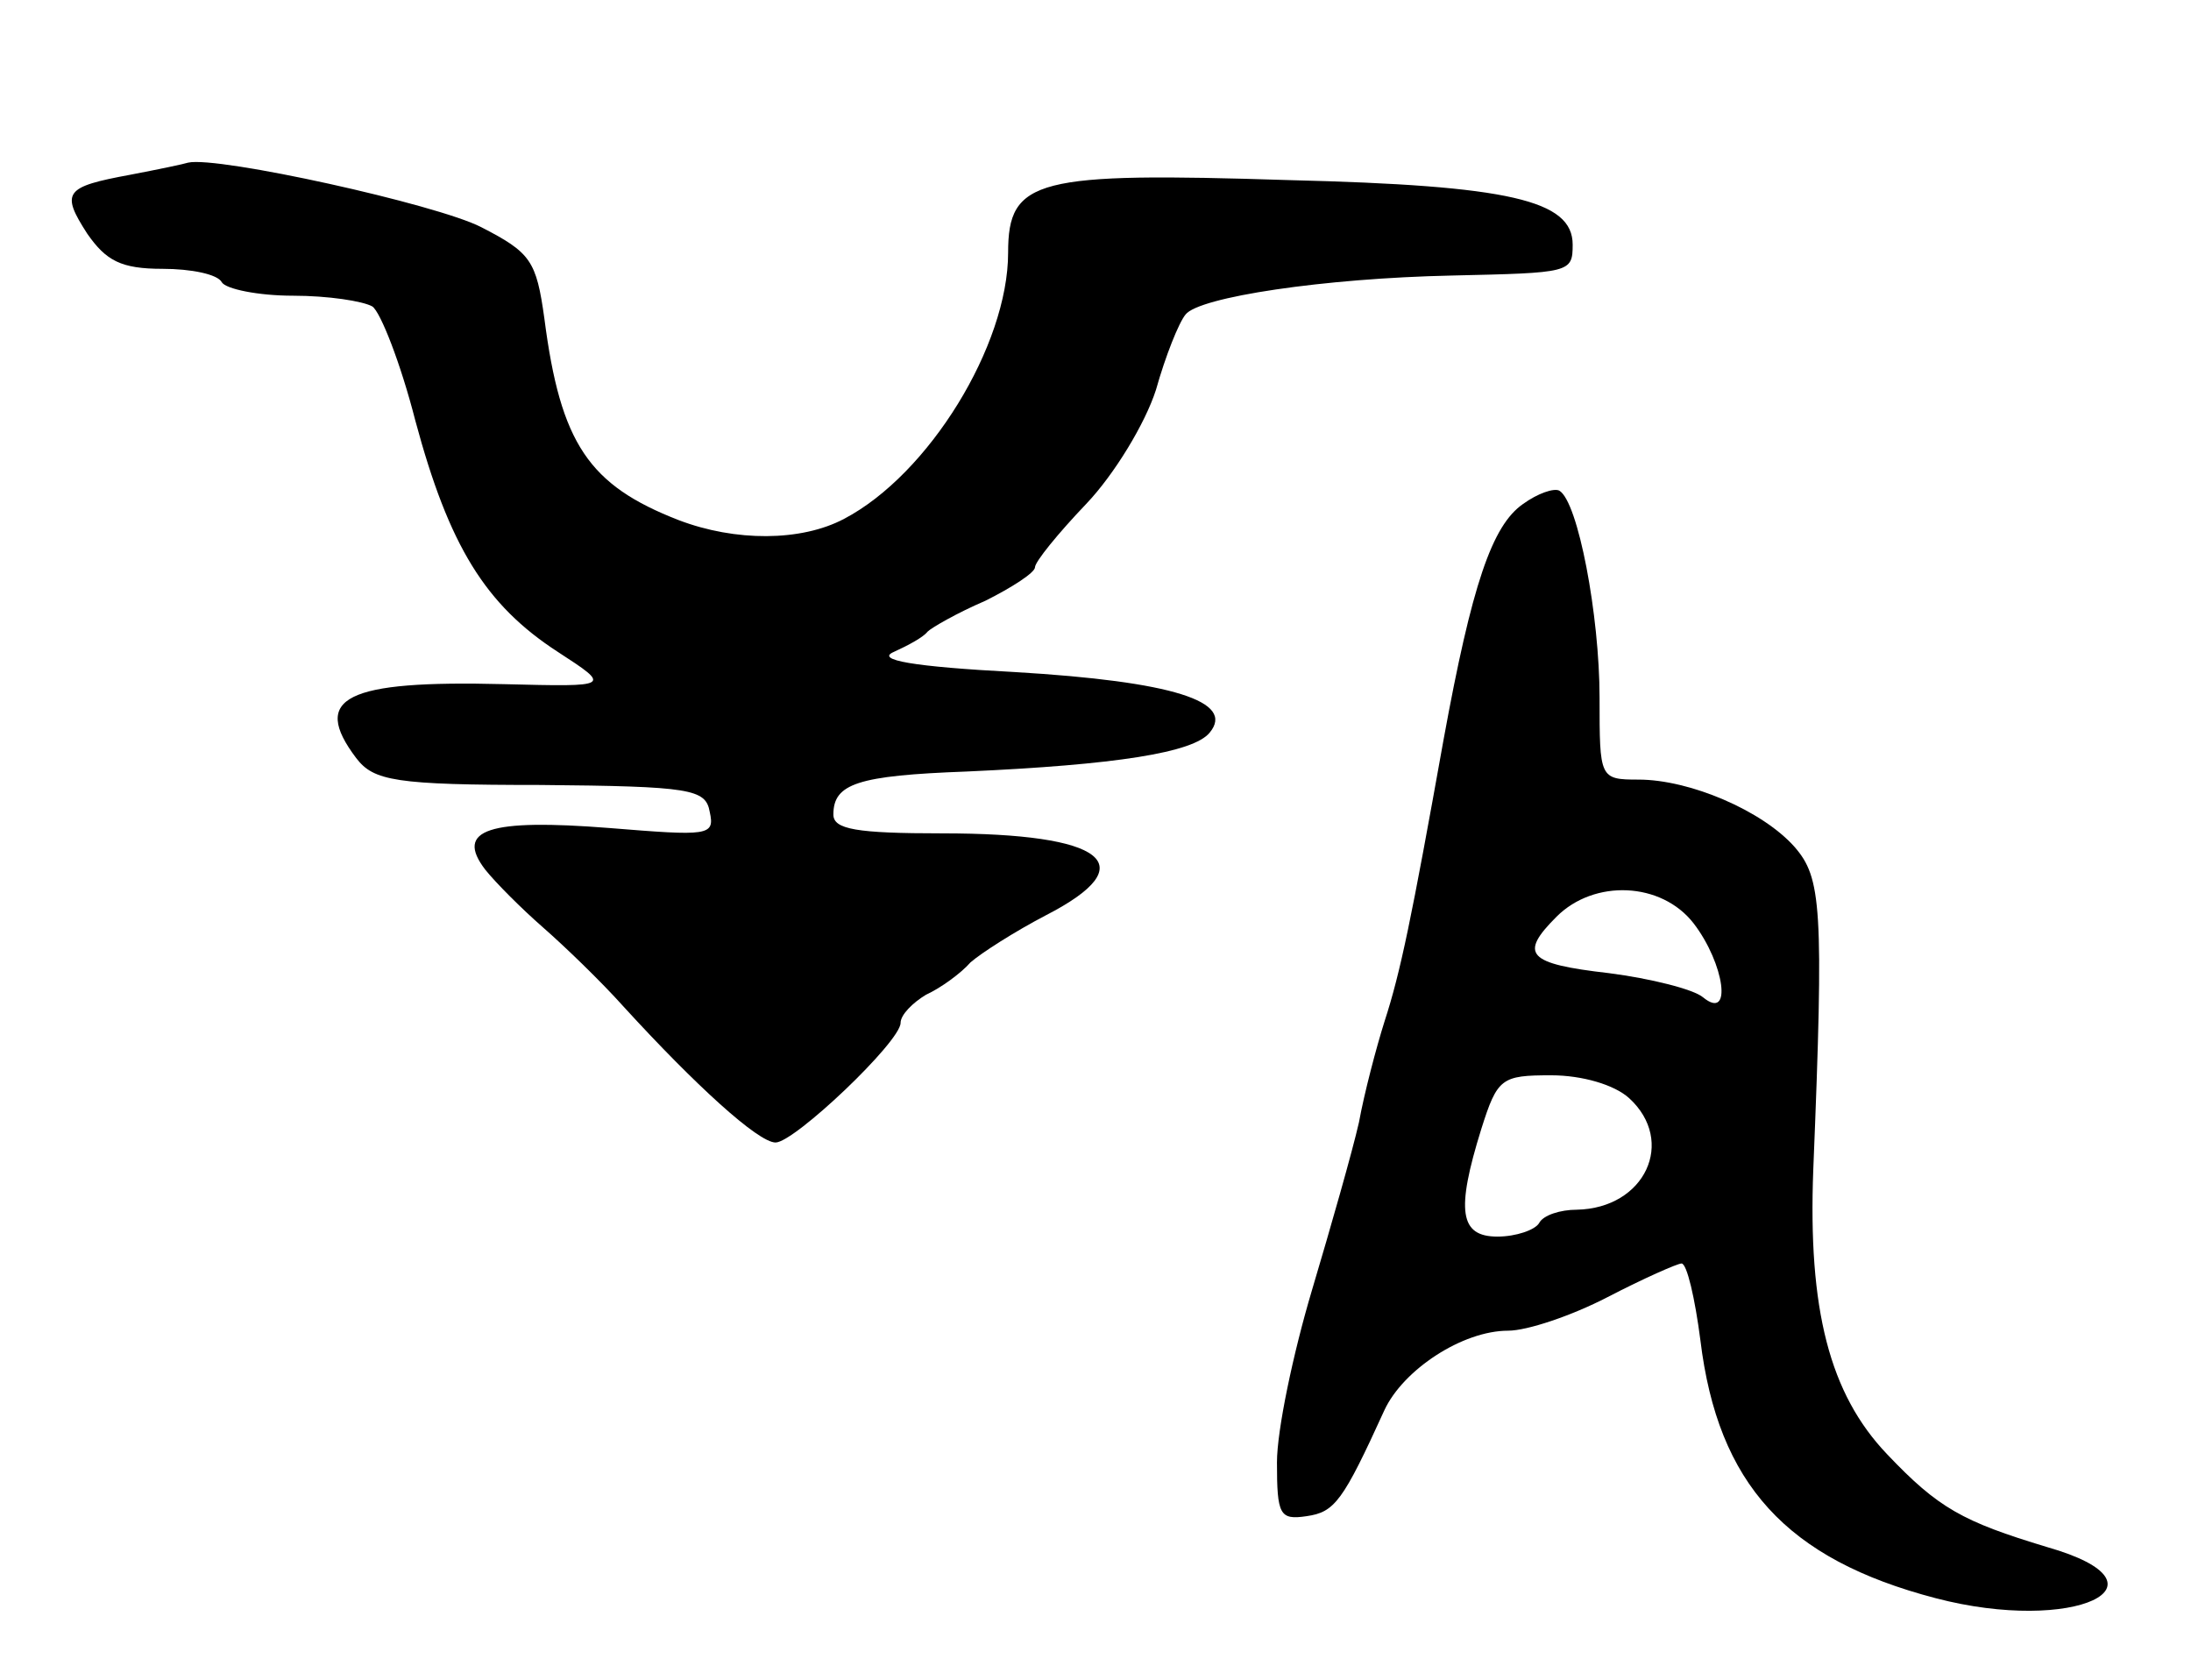 <svg version="1.0" xmlns="http://www.w3.org/2000/svg"
 width="163pt" height="125pt" viewBox="0 0 163 125"
 preserveAspectRatio="xMidYMid meet">
<g transform="translate(0,125) scale(0.1,-0.1)"
fill="#000000" stroke="none">
<path d="M97 1120 c-49 -9 -52 -13 -32 -44 14 -20 25 -26 56 -26 21 0 41 -4
44 -10 3 -5 27 -10 53 -10 26 0 52 -4 59 -8 6 -4 21 -42 32 -85 25 -93 52
-137 106 -172 40 -26 40 -26 -40 -24 -118 3 -144 -10 -110 -55 13 -17 29 -20
137 -20 112 -1 123 -3 126 -20 4 -18 -1 -18 -75 -12 -89 7 -115 -1 -92 -31 8
-10 27 -29 43 -43 16 -14 43 -40 60 -59 53 -58 100 -101 113 -101 14 0 93 75
93 89 0 6 9 15 19 21 11 5 26 16 33 24 8 7 33 23 56 35 74 38 44 61 -77 61
-64 0 -81 3 -81 14 0 23 18 29 99 32 111 5 169 14 181 29 19 23 -27 38 -145
45 -76 4 -104 9 -90 15 11 5 22 11 25 15 3 3 22 14 43 23 20 10 37 21 37 25 0
4 17 25 38 47 21 22 44 60 52 85 7 25 17 50 22 56 10 13 103 27 198 29 88 2
90 2 90 23 0 33 -47 44 -211 48 -188 6 -209 1 -209 -54 0 -69 -59 -165 -122
-198 -32 -17 -81 -17 -123 -1 -67 26 -88 57 -100 150 -6 43 -10 49 -47 68 -33
17 -196 53 -218 48 -3 -1 -22 -5 -43 -9z"/>
<path d="M1133 875 c-23 -16 -38 -60 -59 -175 -24 -134 -32 -173 -44 -210 -6
-19 -15 -53 -19 -75 -5 -22 -21 -78 -35 -125 -14 -47 -26 -104 -26 -128 0 -39
2 -43 22 -40 21 3 27 11 58 79 14 30 58 59 92 59 14 0 47 11 74 25 27 14 52
25 55 25 4 0 10 -26 14 -57 13 -107 64 -163 175 -192 103 -27 181 10 83 38
-63 19 -81 29 -119 69 -43 45 -59 108 -55 212 8 196 6 217 -14 240 -24 27 -78
50 -116 50 -29 0 -29 1 -29 61 0 61 -16 146 -30 154 -4 2 -16 -2 -27 -10z
m127 -312 c23 -30 29 -73 7 -55 -7 6 -39 14 -70 18 -61 7 -67 14 -39 42 28 28
78 26 102 -5z m-48 -130 c35 -32 12 -82 -39 -83 -12 0 -25 -4 -28 -10 -3 -5
-17 -10 -31 -10 -28 0 -31 19 -12 80 12 38 15 40 52 40 23 0 47 -7 58 -17z"/>
</g>
</svg>
